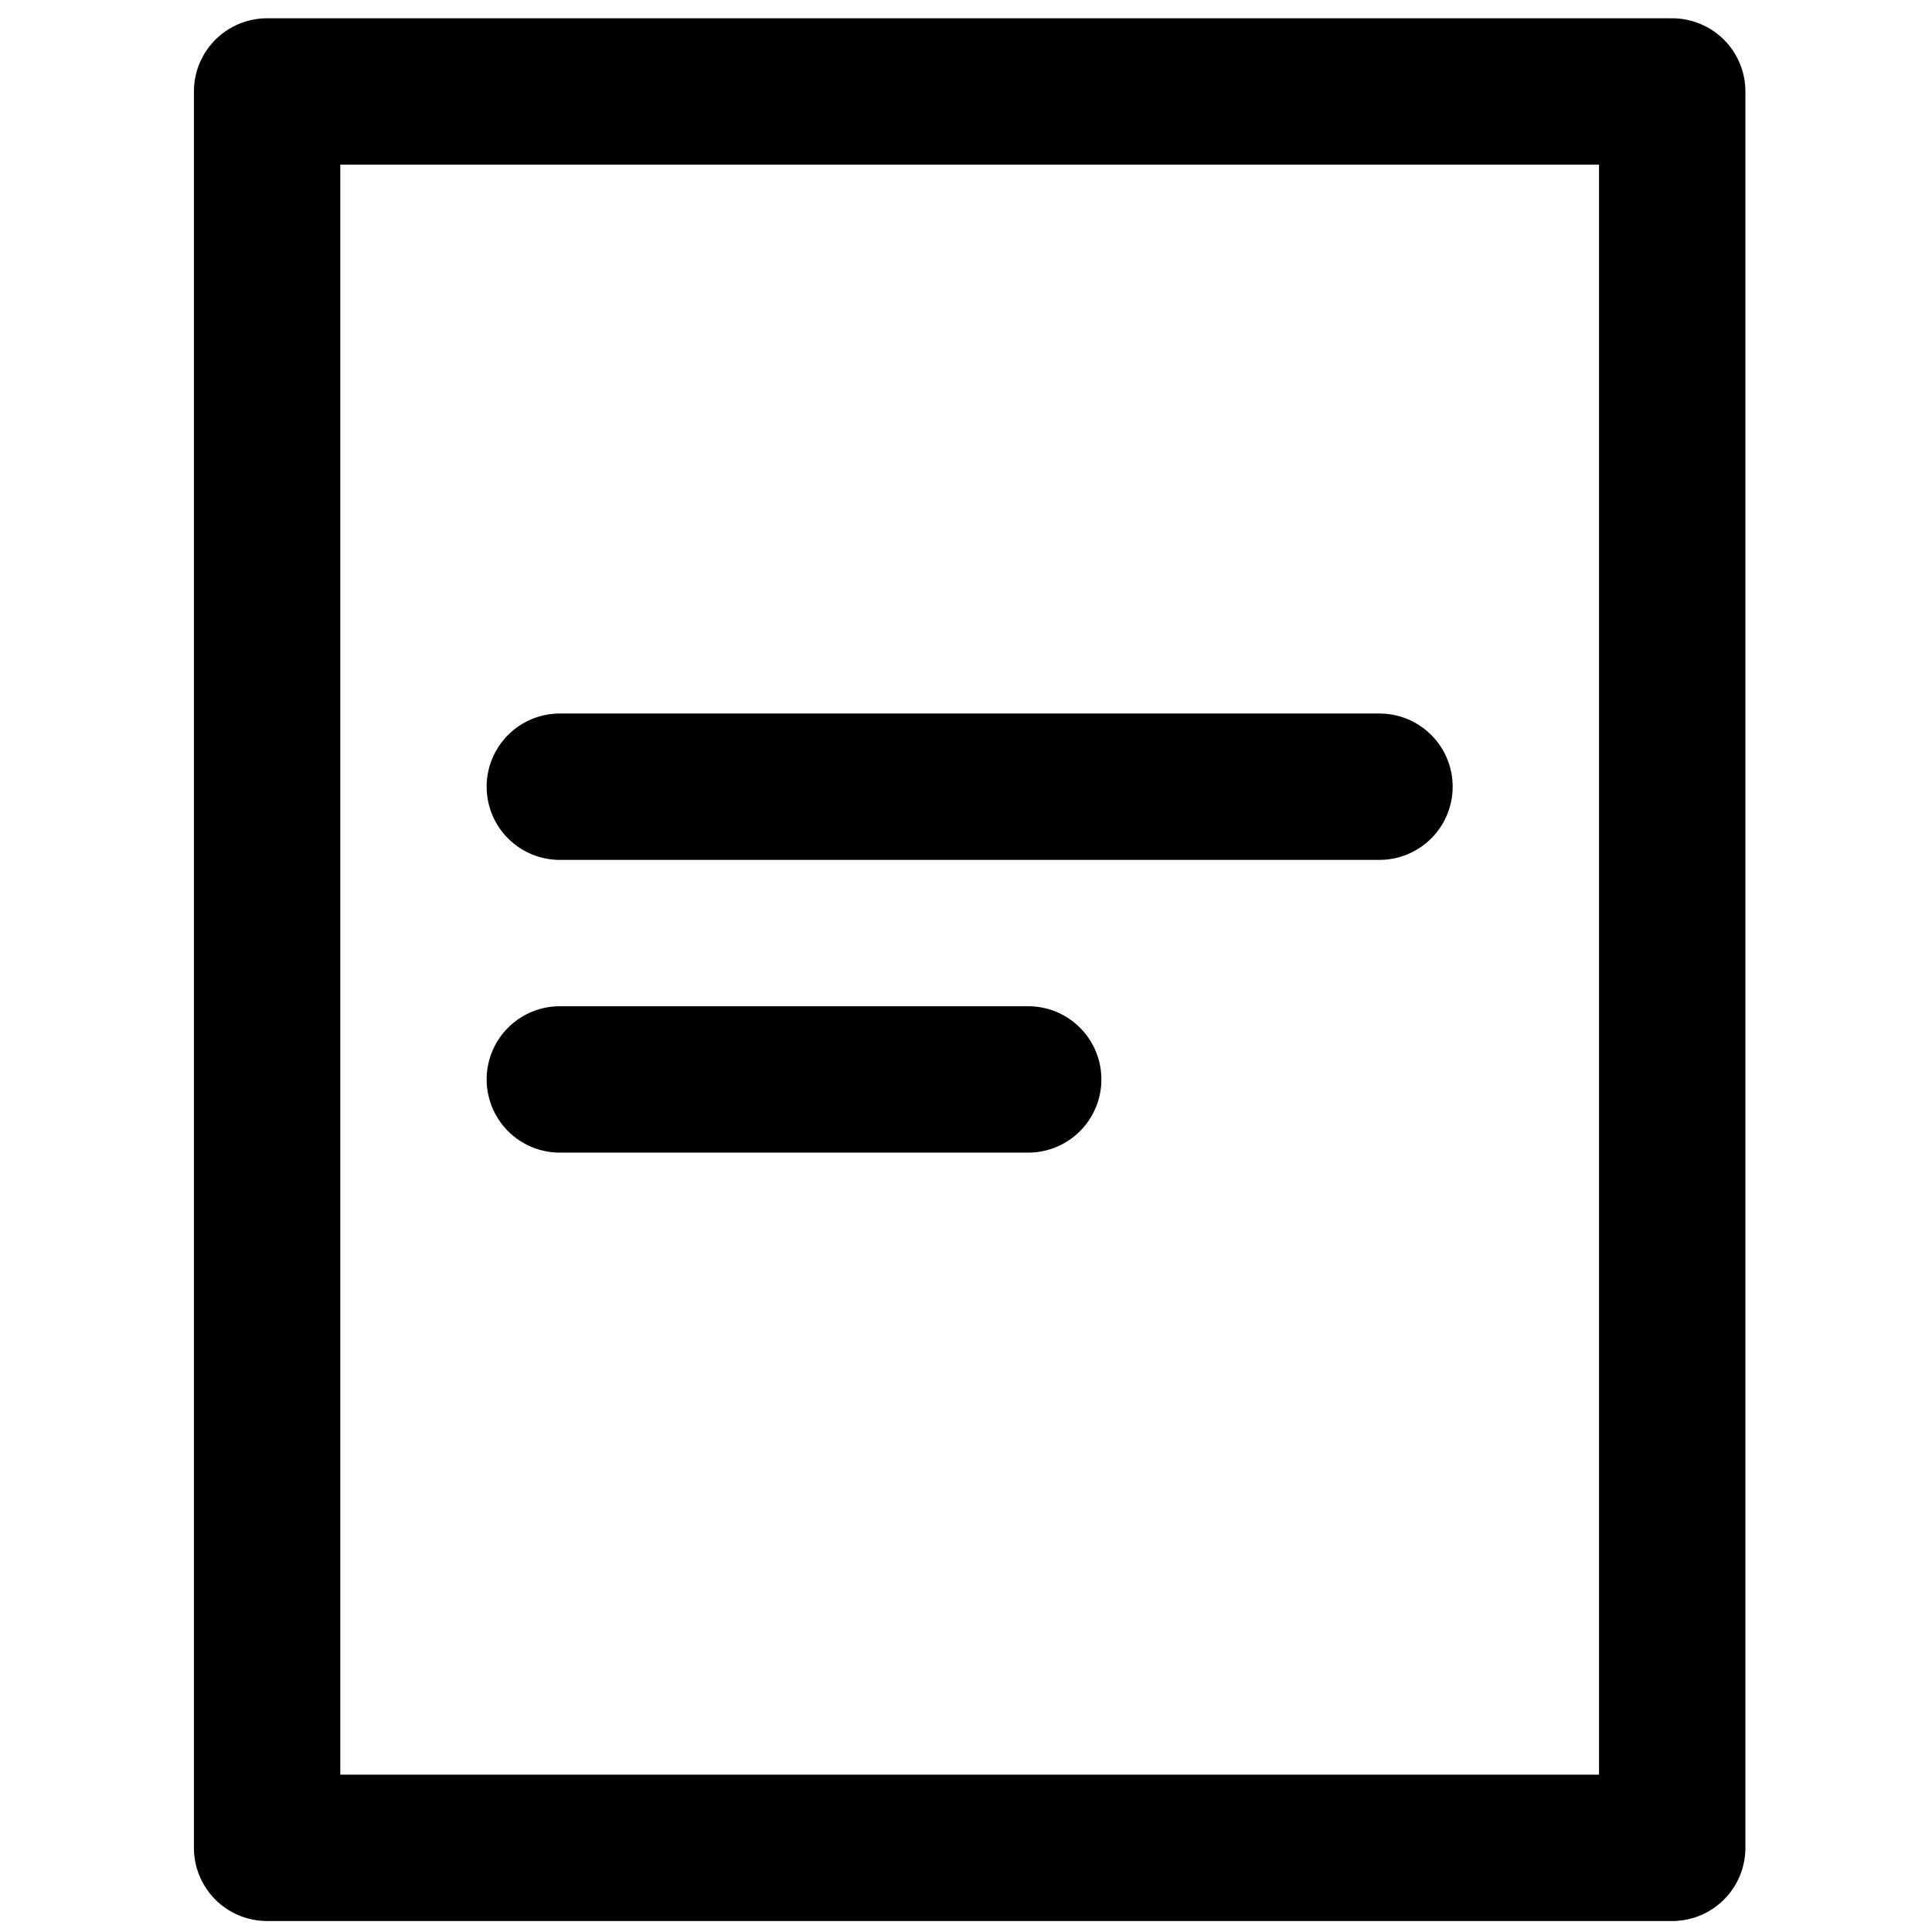 <svg viewBox="0 0 264 264">
    <path d="M36.5 2.5h192a10 10 0 0 1 10 10v240a10 10 0 0 1-10 10h-192a10 10 0 0 1-10-10v-240a10 10 0 0 1 10-10Zm182 20h-172v220h172Z"/>
    <path d="M140.5 157.5h-64a10 10 0 0 1 0-20h64a10 10 0 0 1 0 20Zm48-40h-112a10 10 0 0 1 0-20h112a10 10 0 0 1 0 20Z"/>
</svg>
